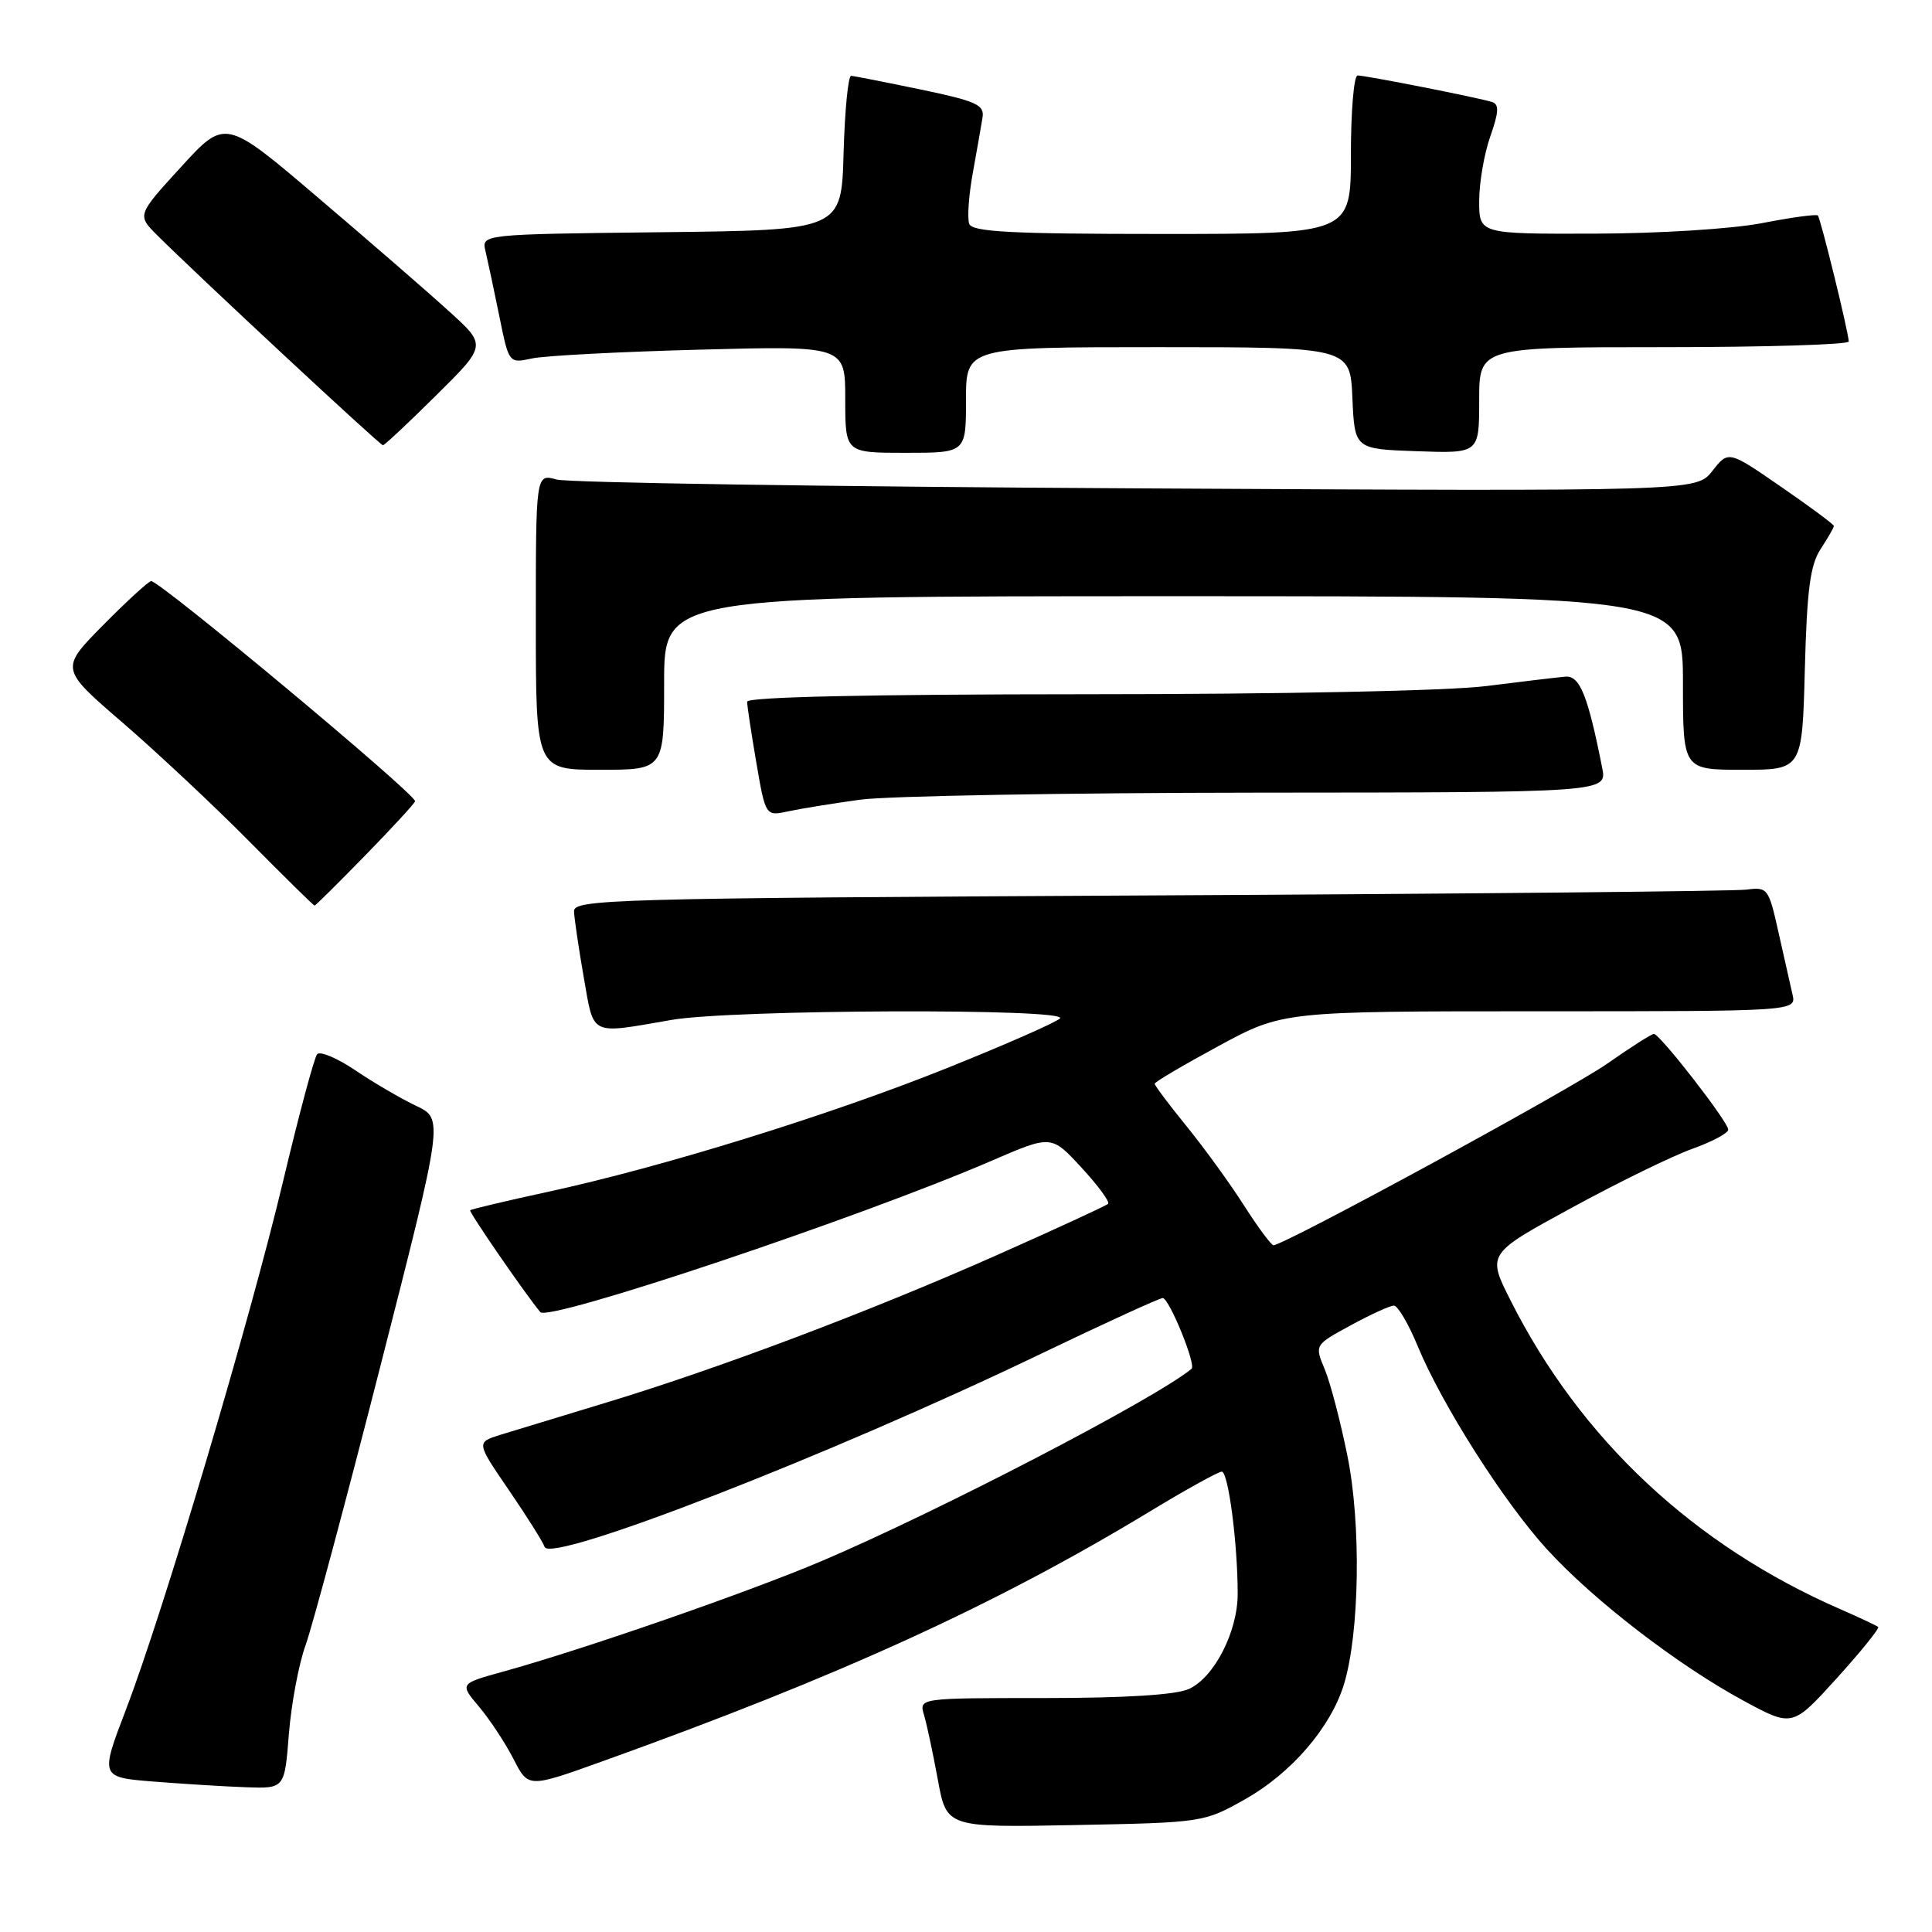 <?xml version="1.0" encoding="UTF-8" standalone="no"?>
<!DOCTYPE svg PUBLIC "-//W3C//DTD SVG 1.1//EN" "http://www.w3.org/Graphics/SVG/1.1/DTD/svg11.dtd" >
<svg xmlns="http://www.w3.org/2000/svg" xmlns:xlink="http://www.w3.org/1999/xlink" version="1.1" viewBox="0 0 256 256">
 <g >
 <path fill="currentColor"
d=" M 165.00 238.40 C 171.11 234.95 176.32 228.90 178.07 223.22 C 180.15 216.45 180.38 201.96 178.54 192.91 C 177.62 188.34 176.26 183.16 175.52 181.40 C 174.19 178.21 174.19 178.21 178.98 175.61 C 181.62 174.17 184.19 173.00 184.70 173.00 C 185.21 173.00 186.63 175.40 187.84 178.34 C 191.09 186.18 199.29 199.07 205.02 205.33 C 211.15 212.04 222.31 220.63 231.00 225.34 C 237.50 228.86 237.50 228.86 243.37 222.39 C 246.60 218.82 249.07 215.76 248.87 215.58 C 248.67 215.41 246.40 214.34 243.84 213.22 C 224.42 204.75 209.43 190.71 200.16 172.32 C 197.04 166.14 197.04 166.14 208.27 160.03 C 214.45 156.66 221.64 153.15 224.25 152.22 C 226.86 151.29 229.00 150.15 229.00 149.68 C 229.00 148.66 219.94 137.00 219.15 137.00 C 218.84 137.00 216.06 138.77 212.98 140.93 C 208.08 144.37 170.16 165.00 168.74 165.00 C 168.45 165.00 166.70 162.64 164.85 159.75 C 163.01 156.86 159.59 152.14 157.25 149.26 C 154.91 146.38 153.00 143.84 153.00 143.60 C 153.00 143.37 156.82 141.12 161.49 138.59 C 169.98 134.00 169.98 134.00 204.01 134.00 C 238.04 134.00 238.04 134.00 237.51 131.75 C 237.22 130.51 236.39 126.80 235.65 123.50 C 234.36 117.70 234.22 117.51 231.41 117.88 C 229.81 118.09 194.19 118.44 152.25 118.65 C 80.83 119.02 76.00 119.16 76.06 120.77 C 76.10 121.72 76.68 125.65 77.35 129.50 C 78.74 137.39 78.01 137.04 89.00 135.14 C 97.04 133.75 141.81 133.59 140.45 134.95 C 139.93 135.47 133.20 138.43 125.50 141.52 C 109.93 147.77 87.70 154.66 72.53 157.94 C 67.05 159.13 62.44 160.22 62.30 160.37 C 62.10 160.57 69.53 171.37 71.59 173.86 C 72.67 175.18 113.92 161.35 131.41 153.80 C 139.31 150.38 139.31 150.38 143.30 154.71 C 145.50 157.09 147.08 159.25 146.83 159.51 C 146.57 159.77 139.86 162.86 131.93 166.38 C 115.16 173.82 94.92 181.45 80.00 185.95 C 74.22 187.70 68.06 189.58 66.30 190.12 C 63.10 191.12 63.10 191.12 67.43 197.45 C 69.81 200.93 71.94 204.31 72.16 204.97 C 72.91 207.24 110.02 192.81 137.90 179.40 C 146.37 175.33 153.64 172.00 154.07 172.00 C 154.91 172.00 158.53 180.85 157.89 181.37 C 153.21 185.27 124.39 200.25 108.87 206.85 C 99.14 210.98 77.37 218.54 66.70 221.49 C 60.89 223.09 60.89 223.09 63.50 226.18 C 64.93 227.88 66.97 230.99 68.05 233.09 C 70.00 236.91 70.00 236.91 79.75 233.41 C 111.24 222.10 131.80 212.72 152.29 200.32 C 157.12 197.39 161.44 195.00 161.89 195.00 C 162.76 195.00 164.00 204.55 164.00 211.19 C 164.00 216.20 160.89 222.28 157.53 223.80 C 155.83 224.58 149.07 225.00 138.34 225.00 C 121.77 225.00 121.77 225.00 122.44 227.25 C 122.81 228.49 123.63 232.35 124.27 235.83 C 125.43 242.16 125.43 242.16 142.47 241.83 C 159.40 241.50 159.53 241.48 165.00 238.40 Z  M 38.28 229.75 C 38.60 225.76 39.59 220.47 40.49 218.00 C 41.38 215.53 45.86 198.82 50.44 180.88 C 58.77 148.26 58.77 148.26 55.14 146.53 C 53.14 145.58 49.52 143.47 47.11 141.84 C 44.70 140.21 42.41 139.24 42.02 139.69 C 41.64 140.14 39.62 147.66 37.54 156.40 C 33.11 175.03 21.64 213.61 16.70 226.50 C 13.26 235.50 13.26 235.50 20.38 236.07 C 24.30 236.38 29.80 236.72 32.61 236.82 C 37.71 237.00 37.71 237.00 38.28 229.75 Z  M 48.45 113.29 C 52.05 109.60 55.00 106.39 55.00 106.16 C 55.00 105.16 21.24 77.00 20.03 77.00 C 19.71 77.00 16.85 79.61 13.70 82.80 C 7.95 88.61 7.95 88.61 16.23 95.74 C 20.78 99.67 28.32 106.73 32.98 111.44 C 37.64 116.15 41.56 120.00 41.68 120.00 C 41.80 120.00 44.85 116.98 48.45 113.29 Z  M 114.00 105.96 C 117.58 105.47 141.30 105.05 166.72 105.03 C 212.95 105.00 212.95 105.00 212.30 101.75 C 210.39 92.10 209.33 89.50 207.42 89.66 C 206.36 89.75 201.68 90.31 197.00 90.90 C 192.03 91.54 169.94 91.99 143.75 91.99 C 115.15 92.00 99.00 92.35 99.00 92.98 C 99.00 93.52 99.55 97.16 100.22 101.06 C 101.44 108.16 101.44 108.16 104.47 107.50 C 106.14 107.14 110.42 106.45 114.00 105.96 Z  M 88.00 90.50 C 88.00 79.00 88.00 79.00 155.50 79.00 C 223.00 79.00 223.00 79.00 223.00 90.50 C 223.00 102.00 223.00 102.00 230.90 102.00 C 238.80 102.00 238.80 102.00 239.15 88.70 C 239.43 78.14 239.86 74.86 241.25 72.74 C 242.21 71.27 243.00 69.90 243.00 69.70 C 243.00 69.49 239.86 67.16 236.01 64.51 C 229.03 59.69 229.03 59.69 226.90 62.40 C 224.77 65.11 224.77 65.11 150.64 64.71 C 109.86 64.49 75.26 63.96 73.75 63.54 C 71.00 62.77 71.00 62.77 71.00 82.38 C 71.00 102.00 71.00 102.00 79.50 102.00 C 88.00 102.00 88.00 102.00 88.00 90.50 Z  M 128.00 53.00 C 128.00 46.00 128.00 46.00 153.45 46.00 C 178.91 46.00 178.91 46.00 179.20 52.75 C 179.50 59.50 179.50 59.50 187.75 59.79 C 196.00 60.08 196.00 60.08 196.00 53.04 C 196.00 46.00 196.00 46.00 220.50 46.00 C 233.97 46.00 244.98 45.66 244.97 45.25 C 244.90 43.84 241.23 28.90 240.87 28.55 C 240.66 28.36 237.35 28.81 233.50 29.56 C 229.54 30.33 219.87 30.94 211.25 30.96 C 196.00 31.00 196.00 31.00 196.00 26.63 C 196.00 24.22 196.66 20.38 197.47 18.08 C 198.60 14.88 198.66 13.82 197.72 13.52 C 196.03 12.97 180.99 10.00 179.89 10.00 C 179.40 10.00 179.00 14.72 179.00 20.50 C 179.00 31.00 179.00 31.00 153.97 31.00 C 134.08 31.00 128.83 30.73 128.43 29.67 C 128.15 28.94 128.36 25.90 128.90 22.92 C 129.44 19.94 130.02 16.63 130.19 15.57 C 130.46 13.89 129.37 13.40 122.00 11.86 C 117.33 10.89 113.18 10.07 112.78 10.05 C 112.39 10.02 111.94 14.61 111.78 20.25 C 111.50 30.50 111.50 30.50 87.65 30.77 C 63.79 31.04 63.79 31.04 64.33 33.27 C 64.62 34.50 65.44 38.35 66.15 41.83 C 67.43 48.16 67.43 48.16 70.47 47.50 C 72.14 47.13 82.16 46.61 92.75 46.33 C 112.00 45.82 112.00 45.82 112.00 52.91 C 112.00 60.00 112.00 60.00 120.00 60.00 C 128.00 60.00 128.00 60.00 128.00 53.00 Z  M 57.80 52.38 C 64.49 45.76 64.49 45.76 59.49 41.24 C 56.75 38.74 48.95 31.98 42.17 26.21 C 29.85 15.71 29.85 15.71 24.00 22.11 C 18.16 28.50 18.16 28.50 20.83 31.17 C 25.99 36.32 50.36 59.00 50.74 59.00 C 50.95 59.00 54.13 56.02 57.80 52.38 Z "/>
</g>
</svg>